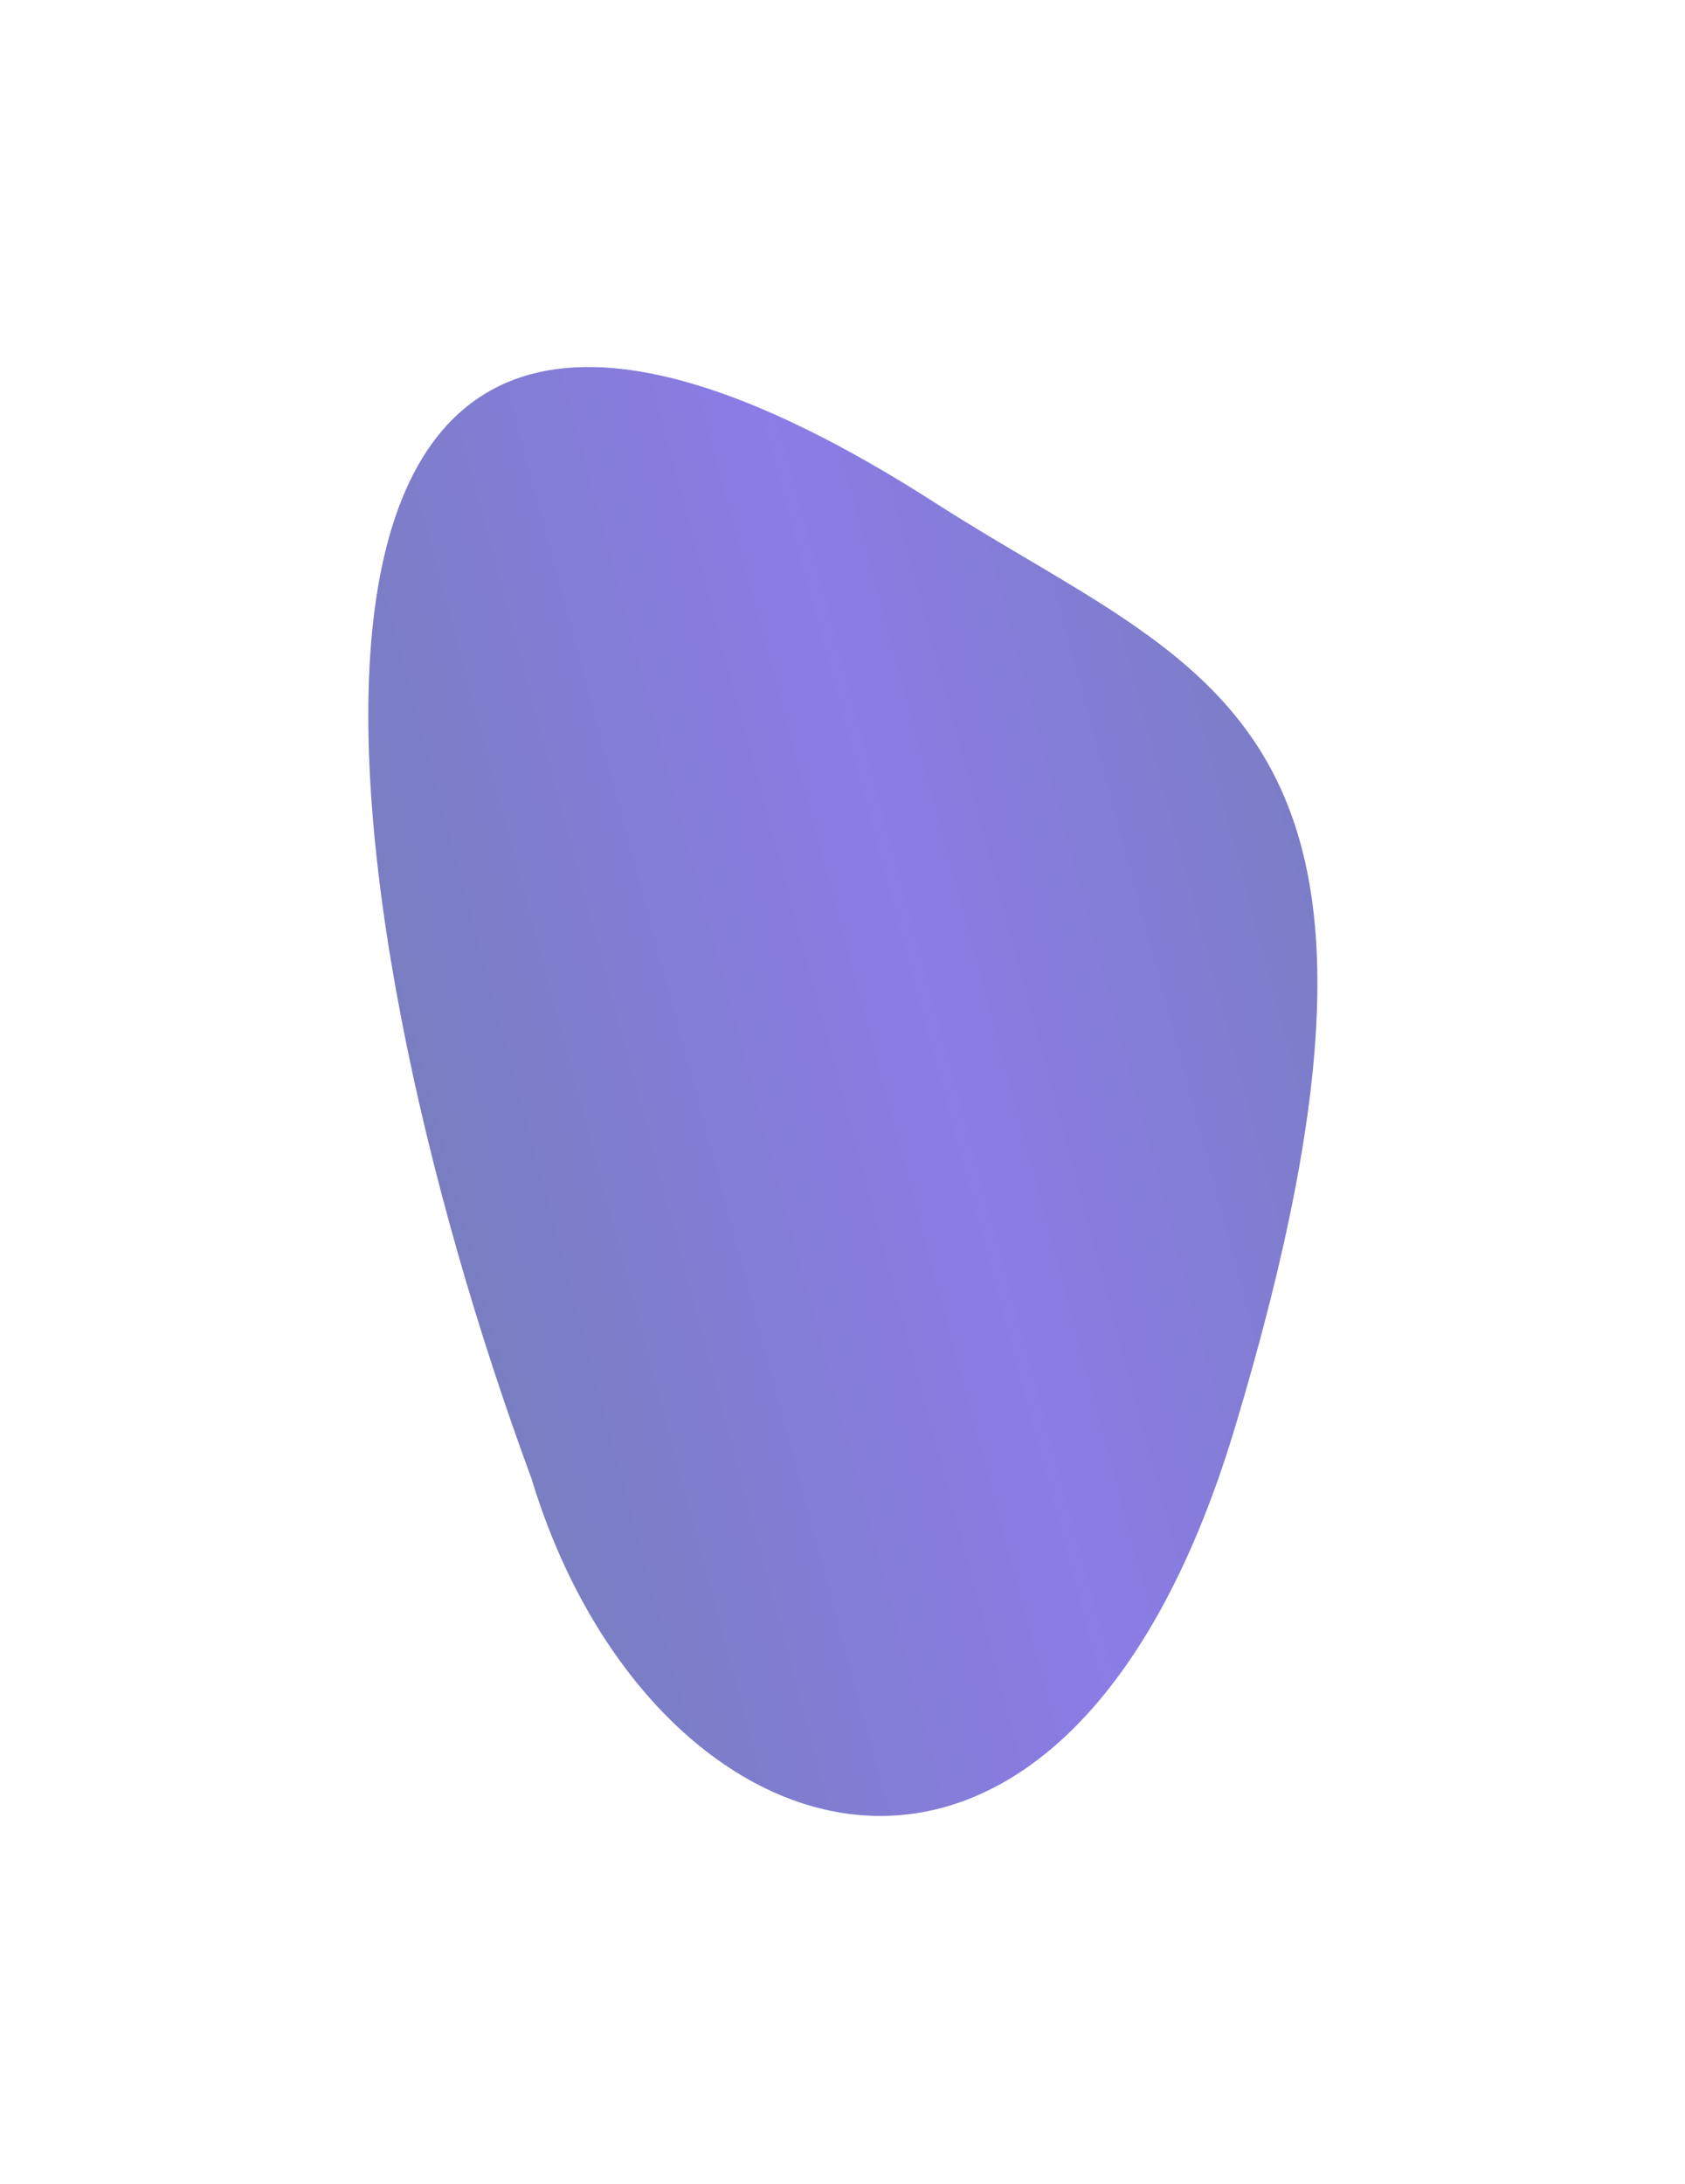 <svg width="551" height="714" viewBox="0 0 551 714" fill="none" xmlns="http://www.w3.org/2000/svg">
<g filter="url(#filter0_f_2792_134)">
<path d="M403.654 467.349C347.209 654.425 212.474 611.445 173.779 483.379C104.565 296.094 63.65 8.971 306.053 164.577C394.905 221.613 474.211 233.505 403.654 467.349Z" fill="url(#paint0_linear_2792_134)"/>
</g>
<defs>
<filter id="filter0_f_2792_134" x="0.438" y="0" width="550.354" height="713.757" filterUnits="userSpaceOnUse" color-interpolation-filters="sRGB">
<feFlood flood-opacity="0" result="BackgroundImageFix"/>
<feBlend mode="normal" in="SourceGraphic" in2="BackgroundImageFix" result="shape"/>
<feGaussianBlur stdDeviation="60" result="effect1_foregroundBlur_2792_134"/>
</filter>
<linearGradient id="paint0_linear_2792_134" x1="136.514" y1="469.891" x2="506.389" y2="370.783" gradientUnits="userSpaceOnUse">
<stop stop-color="#767EBB"/>
<stop offset="0.516" stop-color="#8B7CE6"/>
<stop offset="1" stop-color="#767EBB"/>
</linearGradient>
</defs>
</svg>
